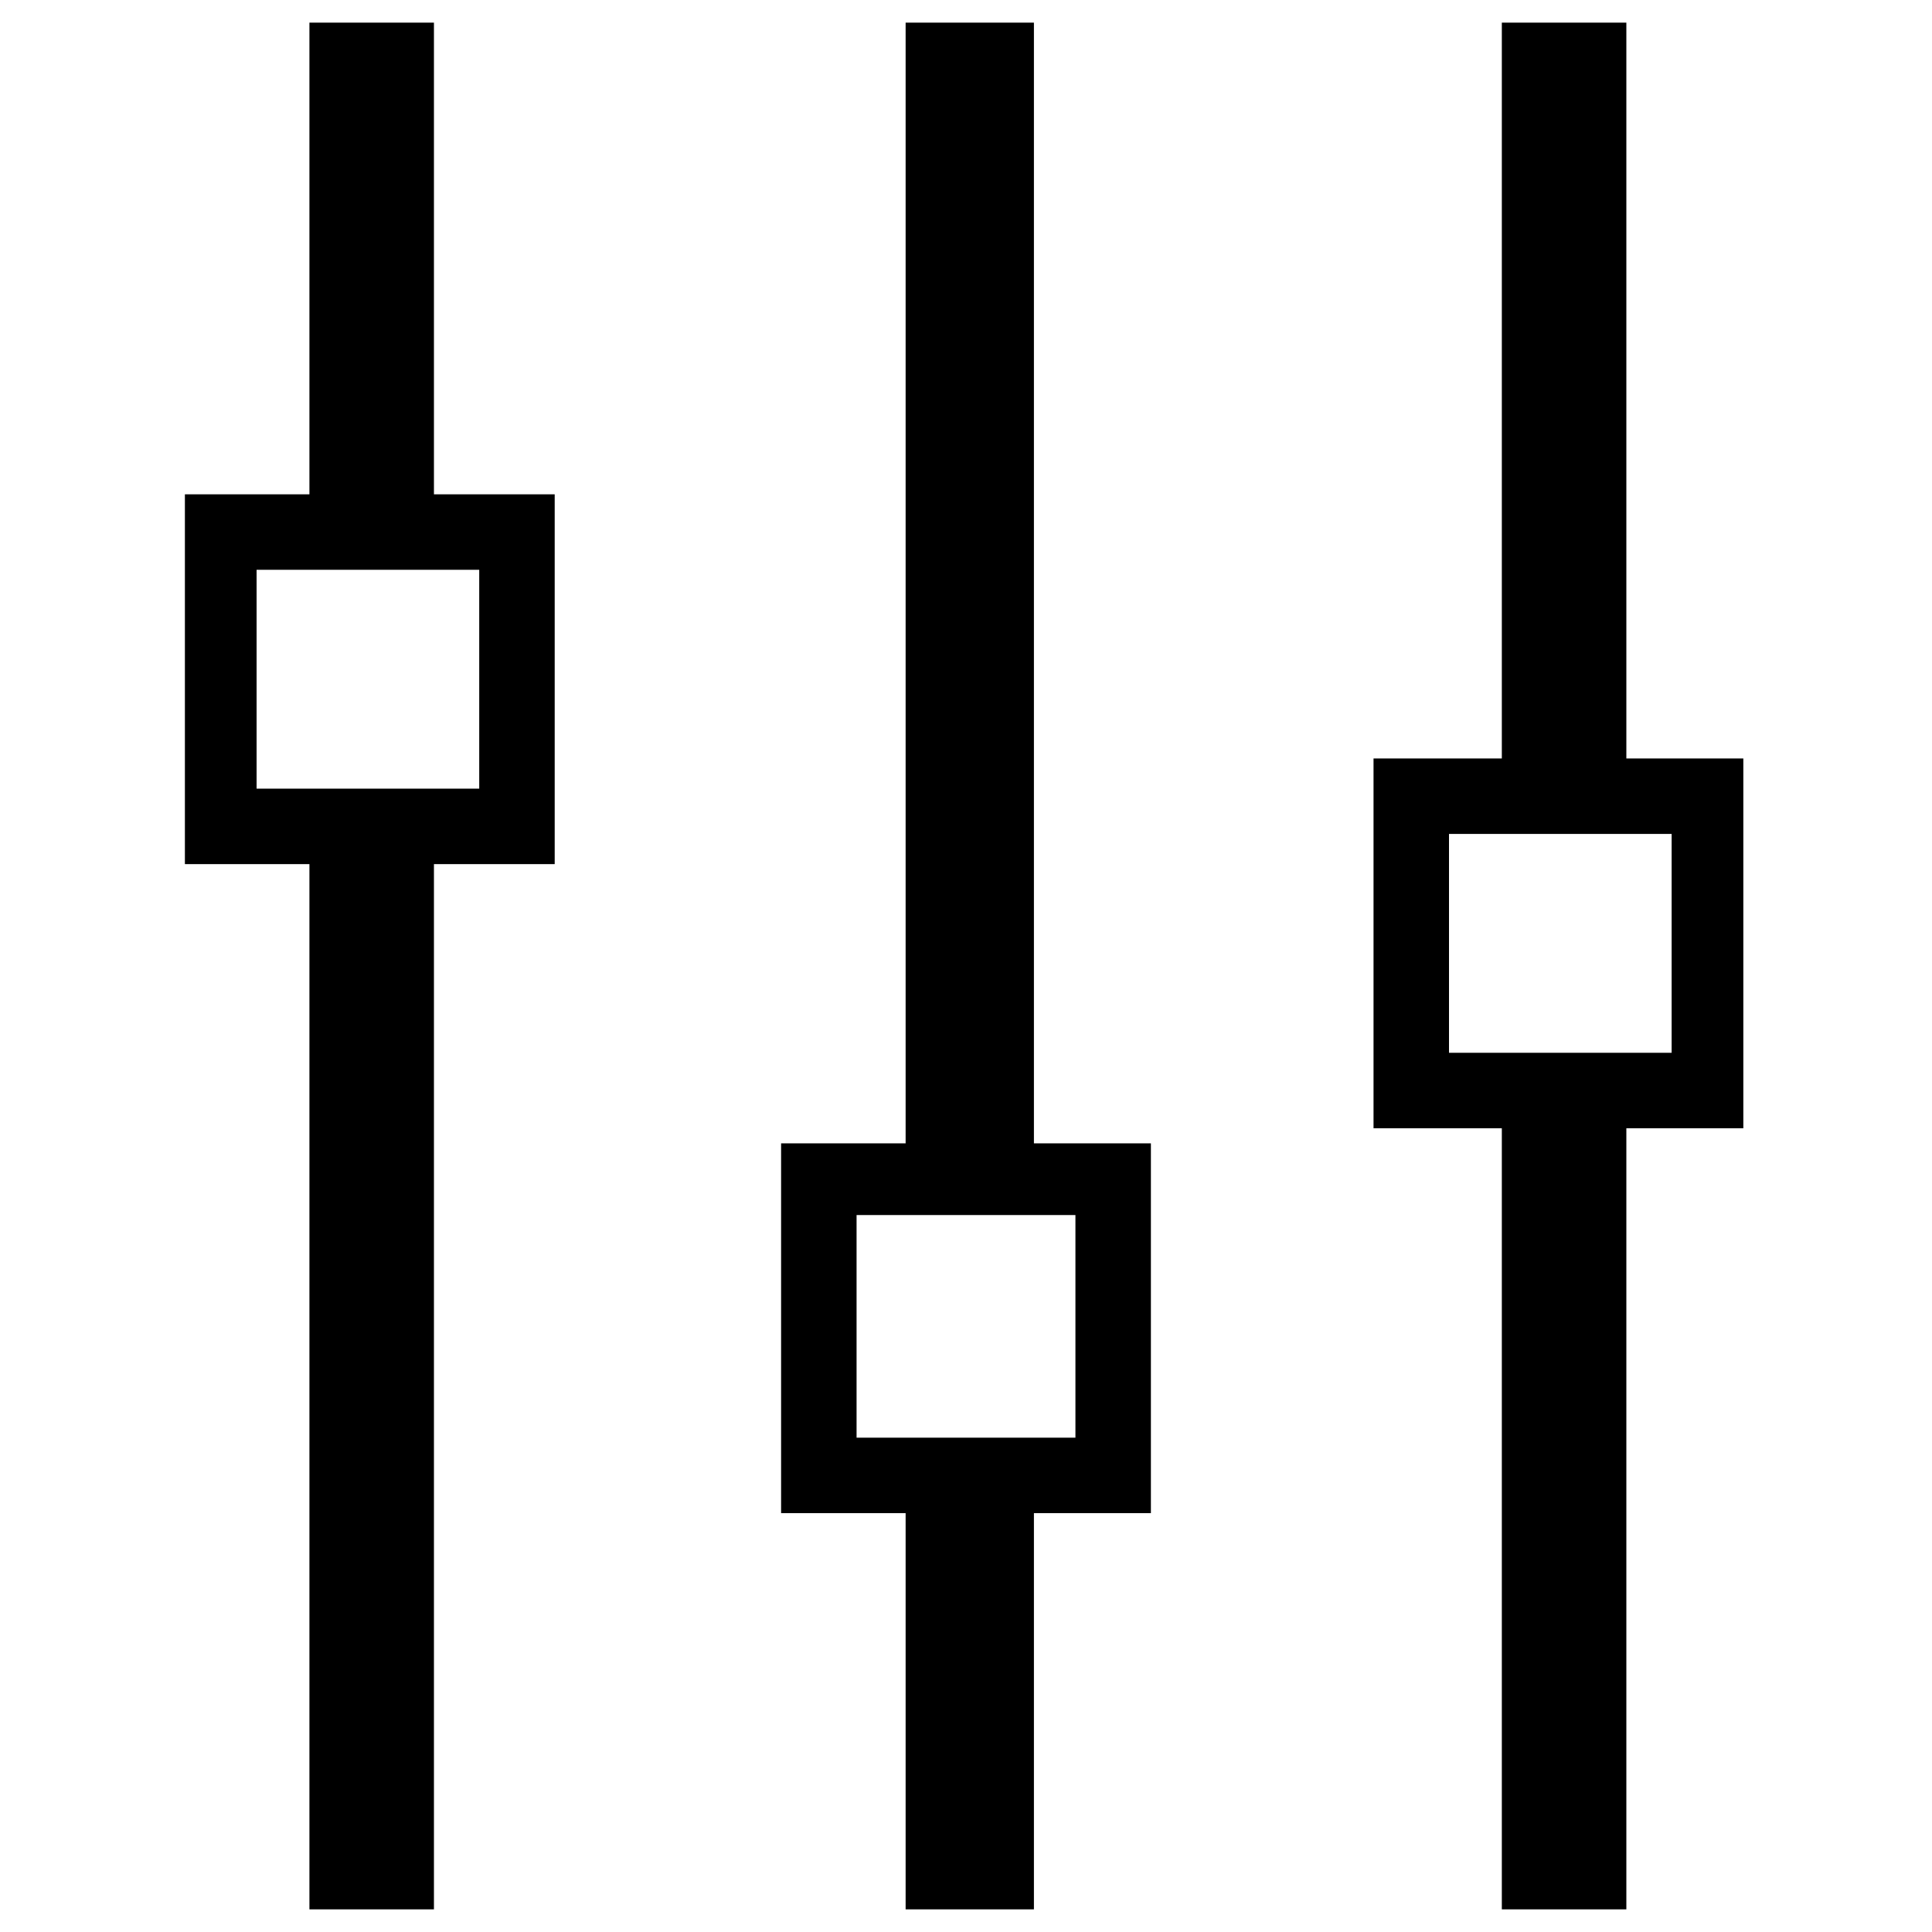 <?xml version="1.0" encoding="utf-8"?>
<!-- Generator: Adobe Illustrator 16.0.0, SVG Export Plug-In . SVG Version: 6.00 Build 0)  -->
<!DOCTYPE svg PUBLIC "-//W3C//DTD SVG 1.1//EN" "http://www.w3.org/Graphics/SVG/1.1/DTD/svg11.dtd">
<svg version="1.1" id="Layer_1" xmlns="http://www.w3.org/2000/svg" xmlns:xlink="http://www.w3.org/1999/xlink" x="0px" y="0px"
	 width="512px" height="512px" viewBox="0 0 512 512" enable-background="new 0 0 512 512" xml:space="preserve">
<path d="M-612,320v96h96v-96H-612z M-529,403h-70v-70h70V403z"/>
<path d="M115,131V6H82v125H49v98h33v277h33V229h32v-98H115z M127,209H68v-58h59V209z"/>
<path d="M274,303V6h-34v297h-33v98h33v105h34V401h31v-98H274z M285,381h-58v-59h58V381z"/>
<path d="M431,201V6h-33v195h-34v98h34v207h33V299h31v-98H431z M443,279h-59v-58h59V279z"/>
</svg>
